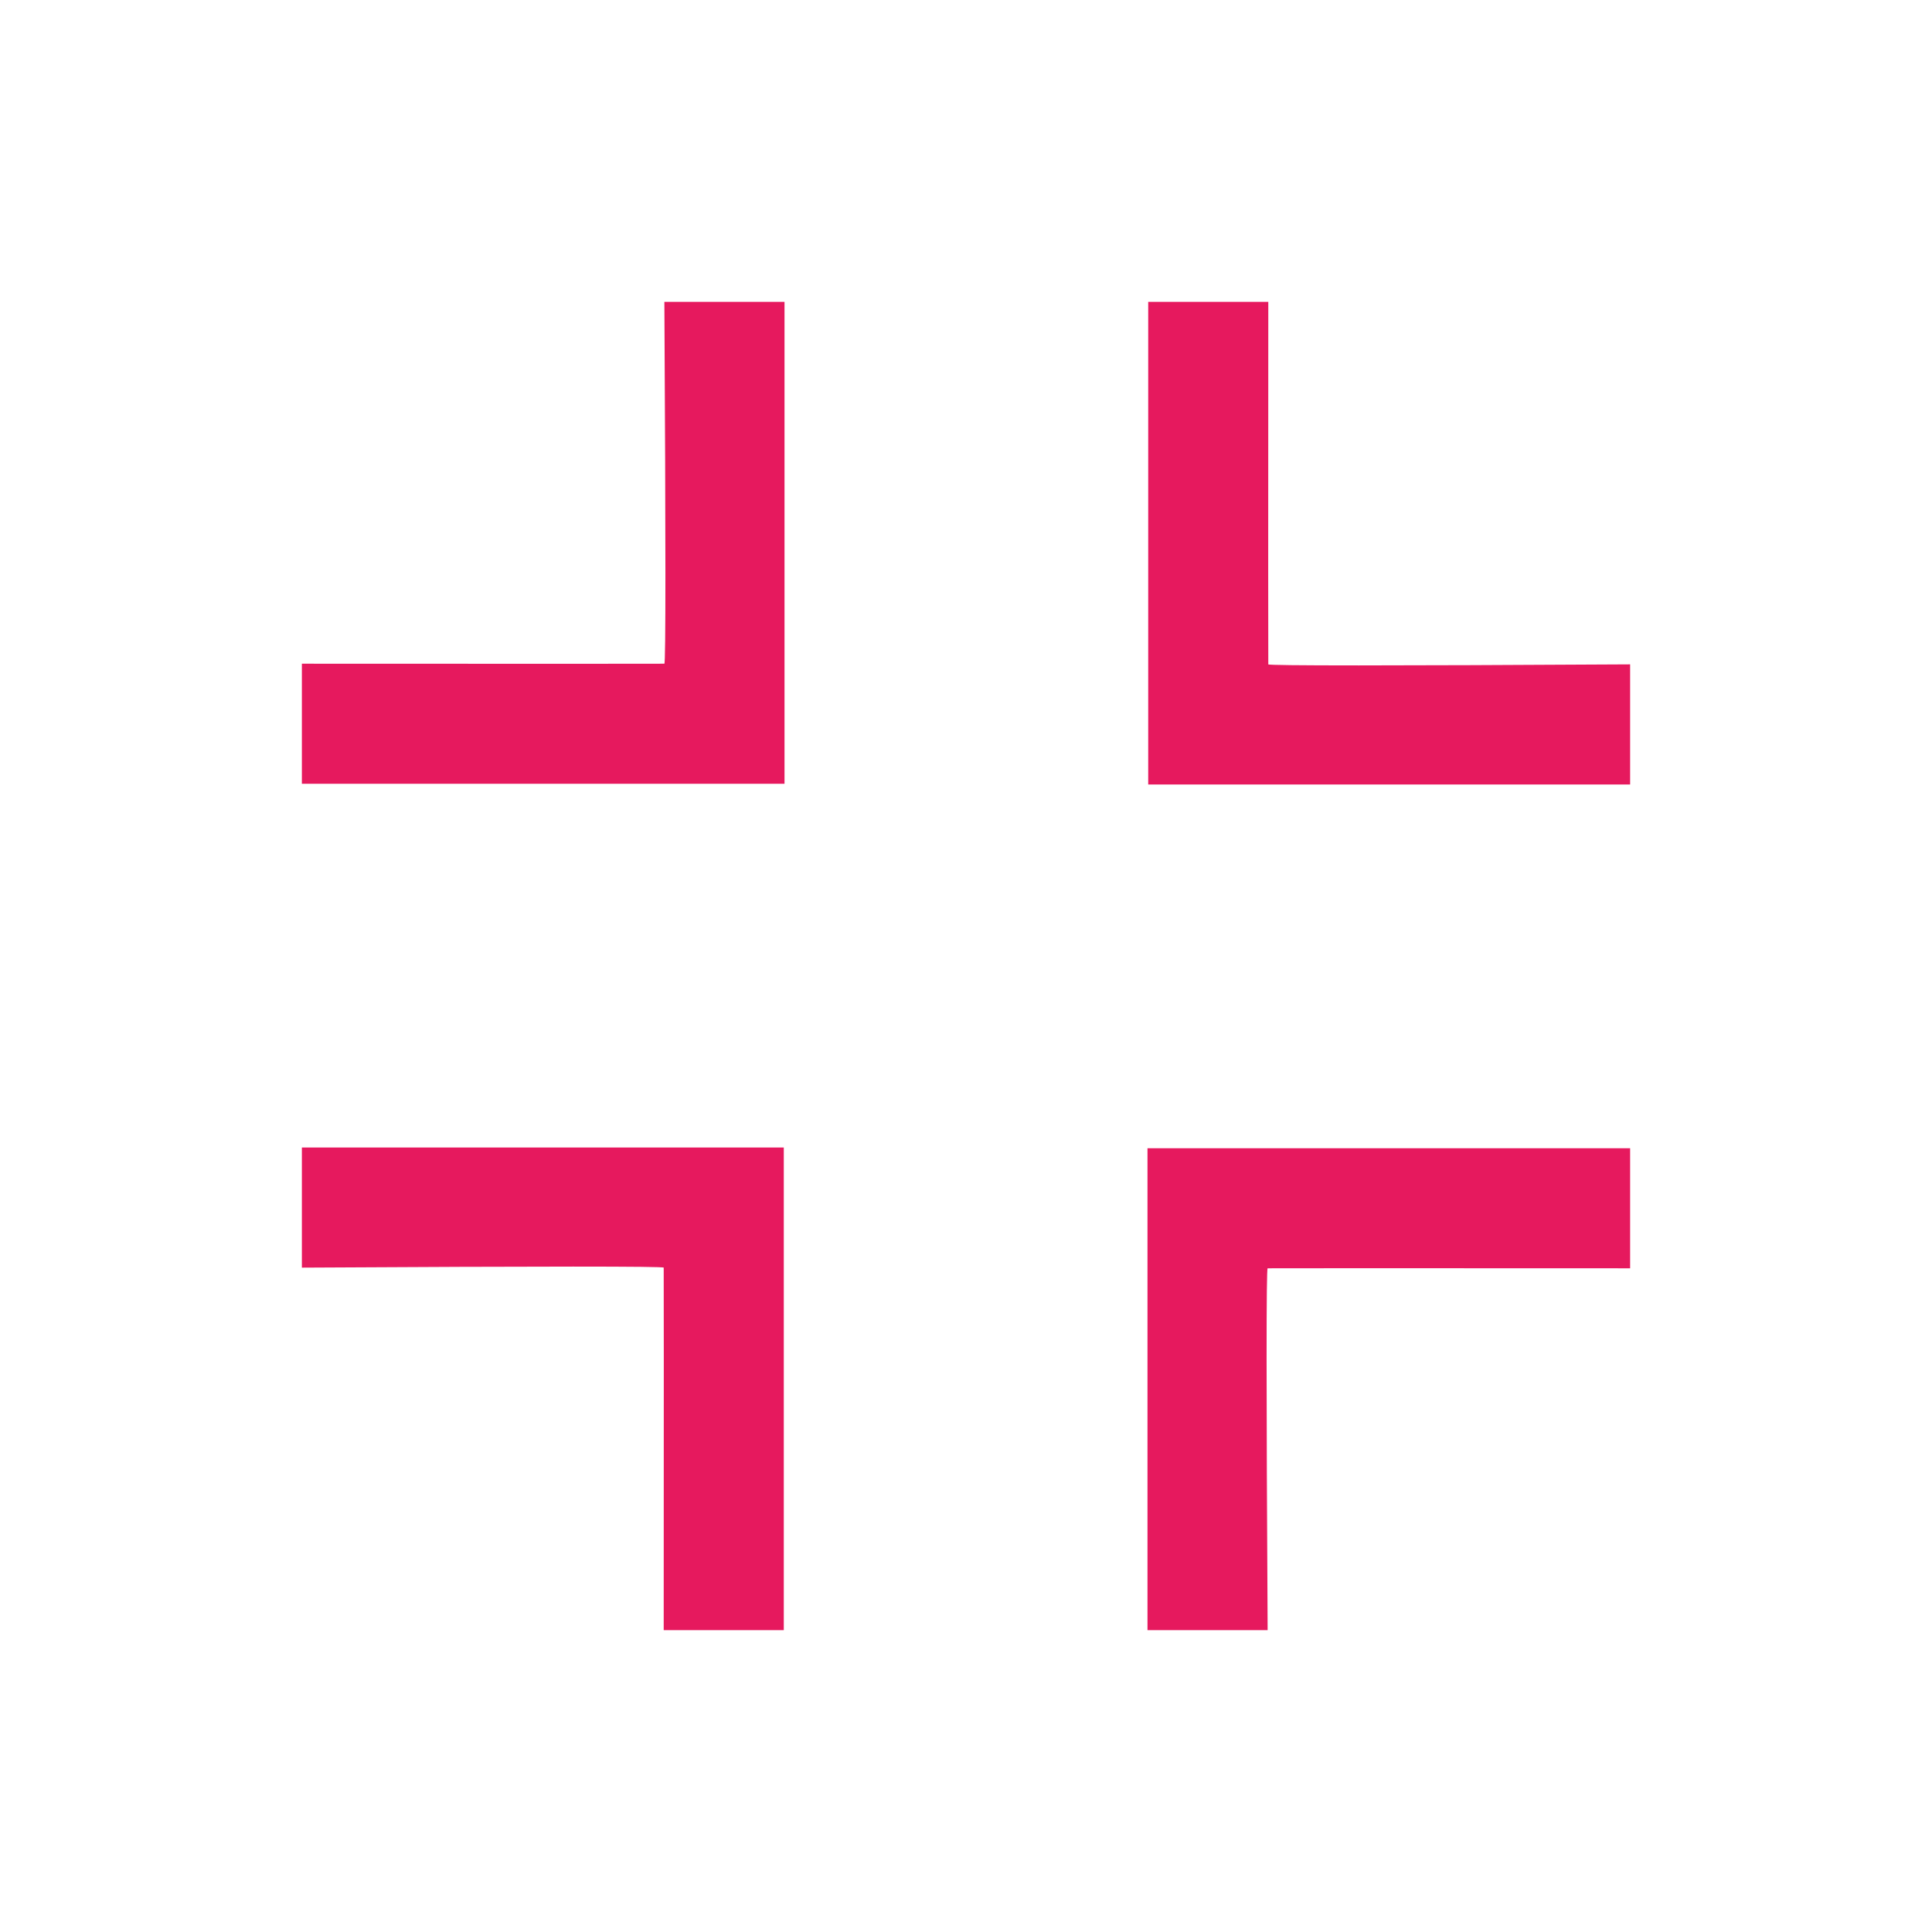 <?xml version="1.0" encoding="UTF-8"?>
<svg width="32px" height="32px" viewBox="0 0 32 32" version="1.1" xmlns="http://www.w3.org/2000/svg" xmlns:xlink="http://www.w3.org/1999/xlink">
    <!-- Generator: Sketch 46.2 (44496) - http://www.bohemiancoding.com/sketch -->
    <title>ic_fullscreen_exit_active</title>
    <desc>Created with Sketch.</desc>
    <defs></defs>
    <g id="Symbols" stroke="none" stroke-width="1" fill="none" fill-rule="evenodd">
        <g id="ic_fullscreen_exit_active" fill-rule="nonzero" fill="#E6195E">
            <g id="Group-3" transform="translate(5, 5)">
                <g id="Group-4">
                    <g id="Group" transform="translate(14, 0)">
                        <g id="Group-2">
                            <path d="M6.016,5.999 C5.993,6.001 3.992,6.001 0.012,5.999 L0.012,7.988 L8.006,7.988 L8.006,0.006 L6.016,0.006 C6.039,3.999 6.039,5.997 6.016,5.999 Z" id="Shape-Copy-3" transform="translate(4.009, 3.997) rotate(90) translate(-4.009, -3.997) "></path>
                        </g>
                    </g>
                    <g id="Group-Copy" transform="translate(4, 4) rotate(-90) translate(-4, -4) ">
                        <g id="Group-2">
                            <path d="M6.016,5.999 C5.993,6.001 3.992,6.001 0.012,5.999 L0.012,7.988 L8.006,7.988 L8.006,0.006 L6.016,0.006 C6.039,3.999 6.039,5.997 6.016,5.999 Z" id="Shape-Copy-3" transform="translate(4.009, 3.997) rotate(90) translate(-4.009, -3.997) "></path>
                        </g>
                    </g>
                </g>
            </g>
            <g id="Group-3-Copy" transform="translate(16, 23) rotate(180) translate(-16, -23) translate(5, 19)">
                <g id="Group-4">
                    <g id="Group" transform="translate(14, 0)">
                        <g id="Group-2">
                            <path d="M6.016,5.999 C5.993,6.001 3.992,6.001 0.012,5.999 L0.012,7.988 L8.006,7.988 L8.006,0.006 L6.016,0.006 C6.039,3.999 6.039,5.997 6.016,5.999 Z" id="Shape-Copy-3" transform="translate(4.009, 3.997) rotate(90) translate(-4.009, -3.997) "></path>
                        </g>
                    </g>
                    <g id="Group-Copy" transform="translate(4, 4) rotate(-90) translate(-4, -4) ">
                        <g id="Group-2">
                            <path d="M6.016,5.999 C5.993,6.001 3.992,6.001 0.012,5.999 L0.012,7.988 L8.006,7.988 L8.006,0.006 L6.016,0.006 C6.039,3.999 6.039,5.997 6.016,5.999 Z" id="Shape-Copy-3" transform="translate(4.009, 3.997) rotate(90) translate(-4.009, -3.997) "></path>
                        </g>
                    </g>
                </g>
            </g>
        </g>
    </g>
</svg>